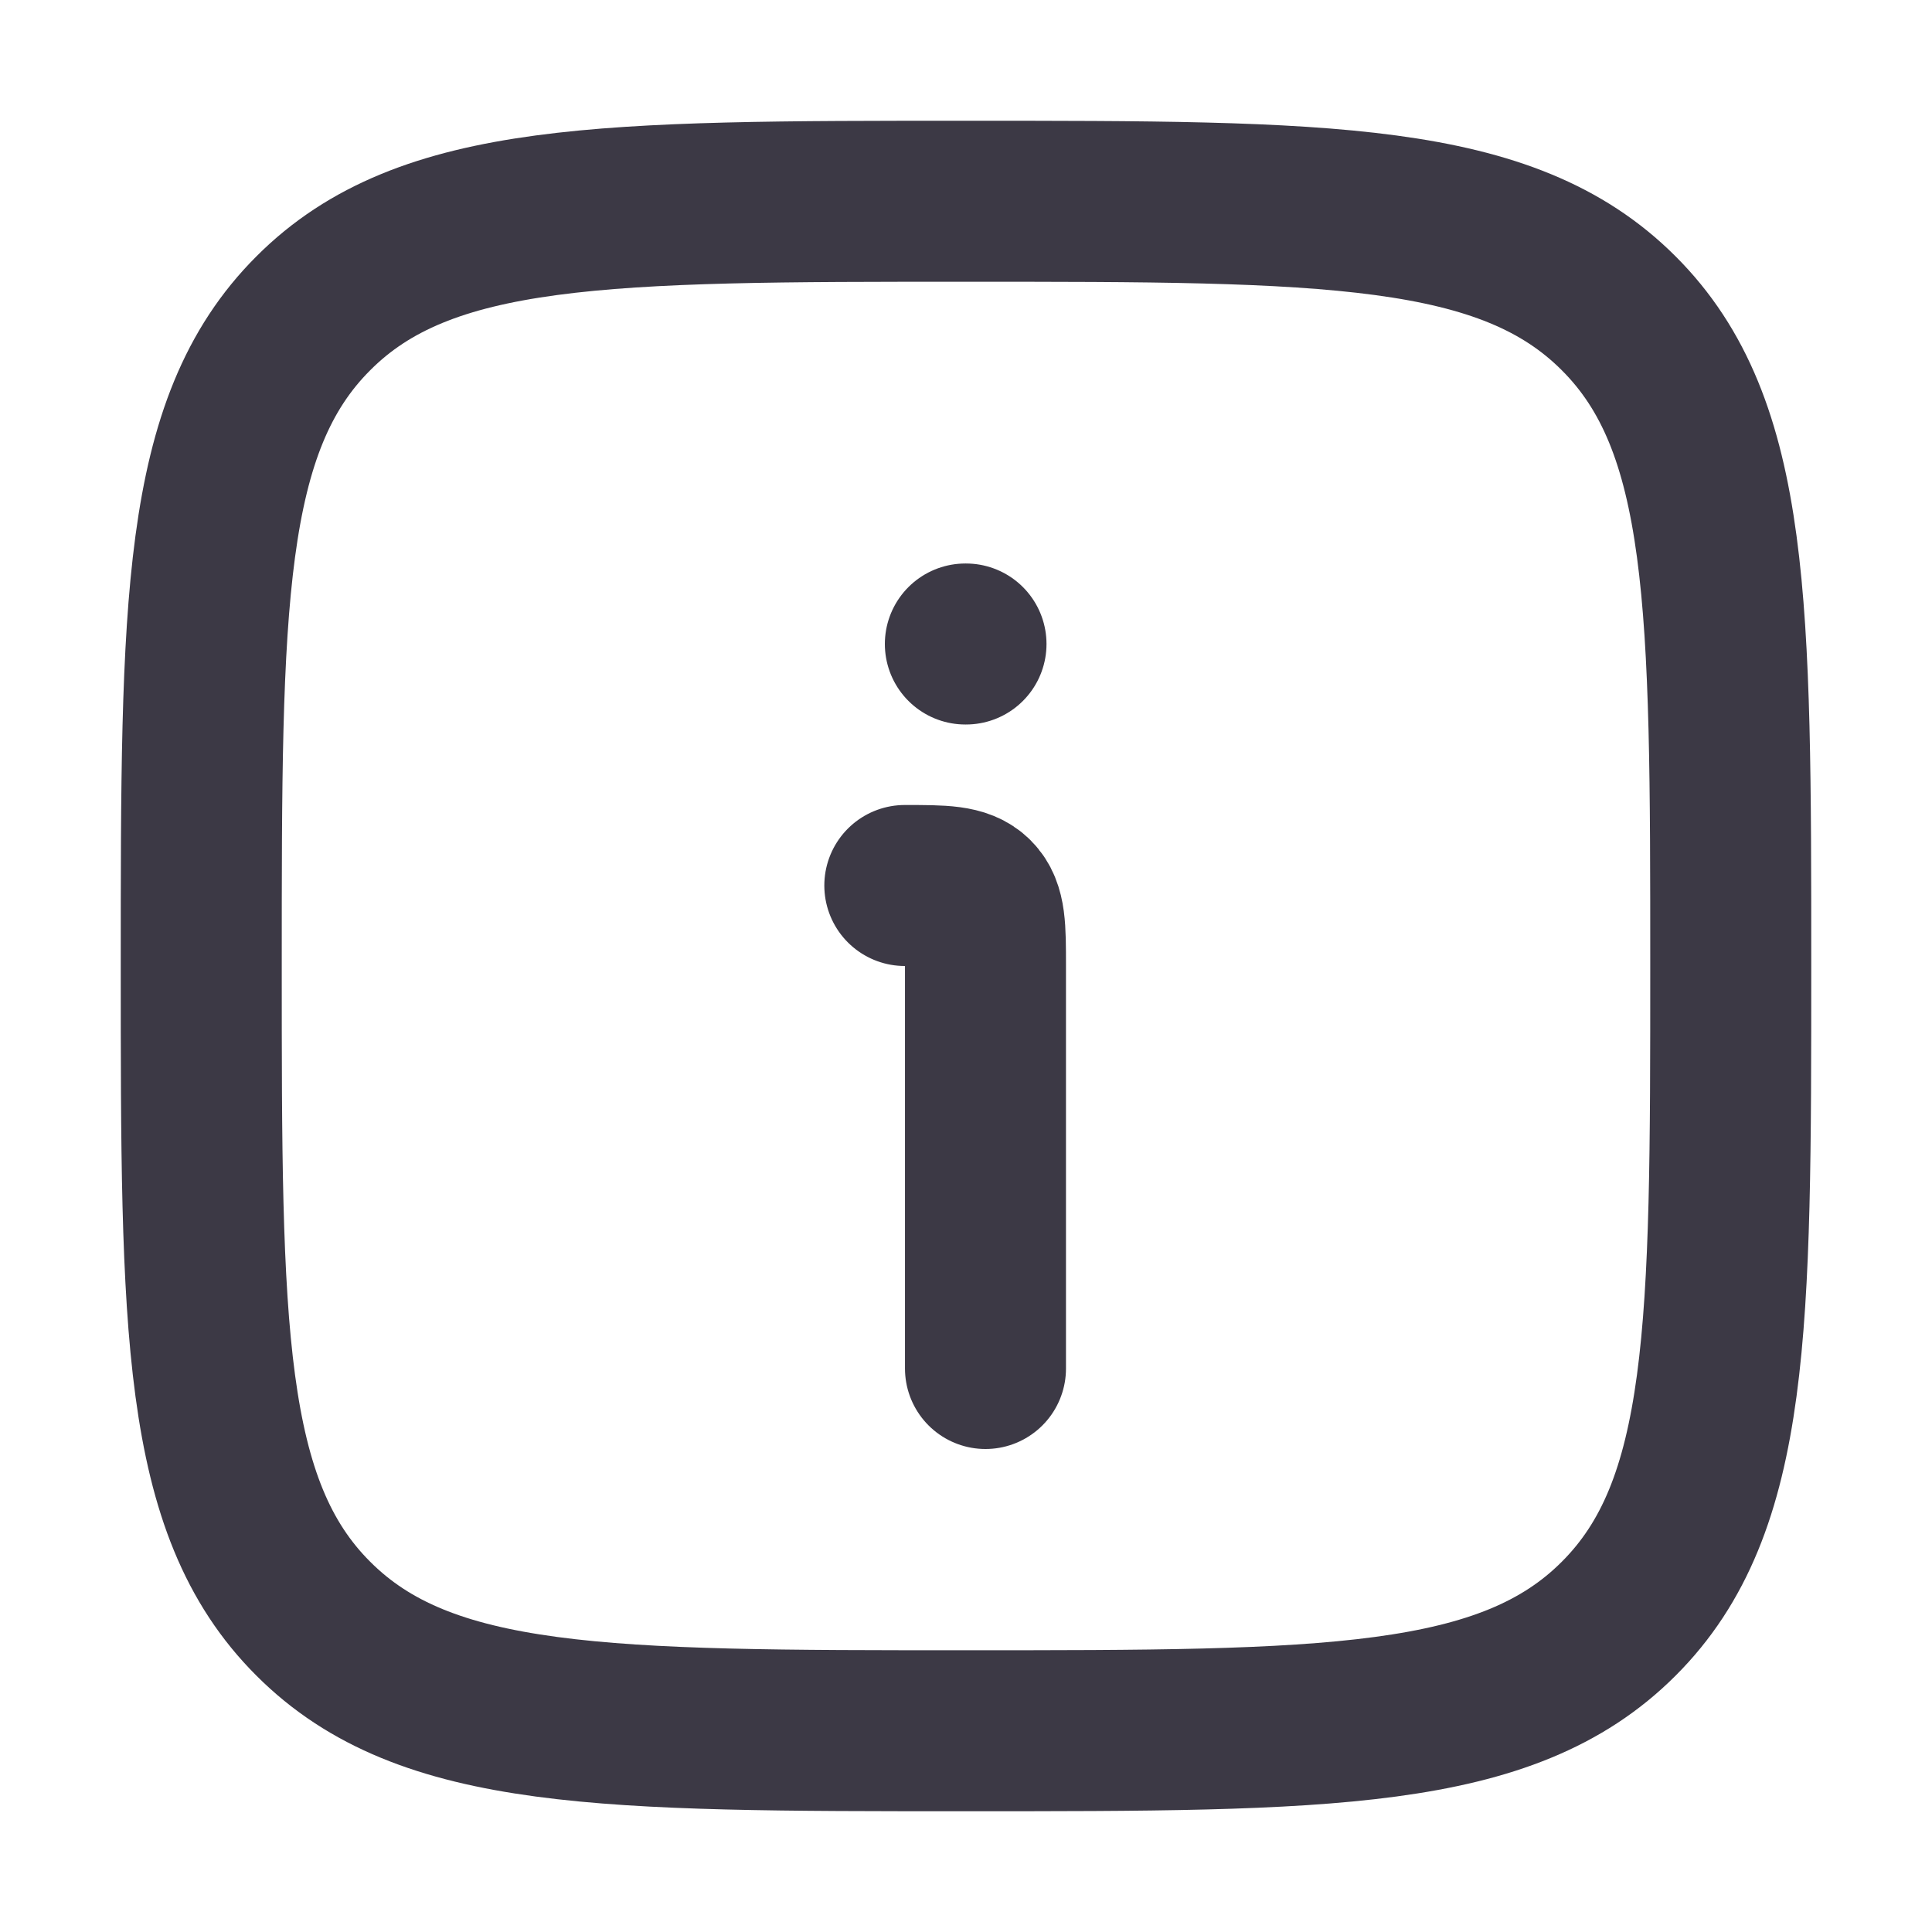 <svg xmlns="http://www.w3.org/2000/svg" width="12" height="12" fill="none"><g stroke="#3C3945" stroke-linecap="round" clip-path="url(#a)"><path d="M1.25 6c0-2.24 0-3.359.696-4.054C2.64 1.25 3.76 1.25 6 1.25c2.24 0 3.359 0 4.054.696.696.695.696 1.815.696 4.054 0 2.24 0 3.359-.696 4.054-.695.696-1.815.696-4.054.696-2.24 0-3.359 0-4.054-.696C1.25 9.36 1.25 8.24 1.25 6Z"/><path d="M6.121 8.5V6c0-.236 0-.354-.073-.427C5.975 5.5 5.857 5.5 5.62 5.5M5.996 4H6"/></g><defs><clipPath id="a"><path fill="#fff" d="M0 0h12v12H0z"/></clipPath></defs></svg>